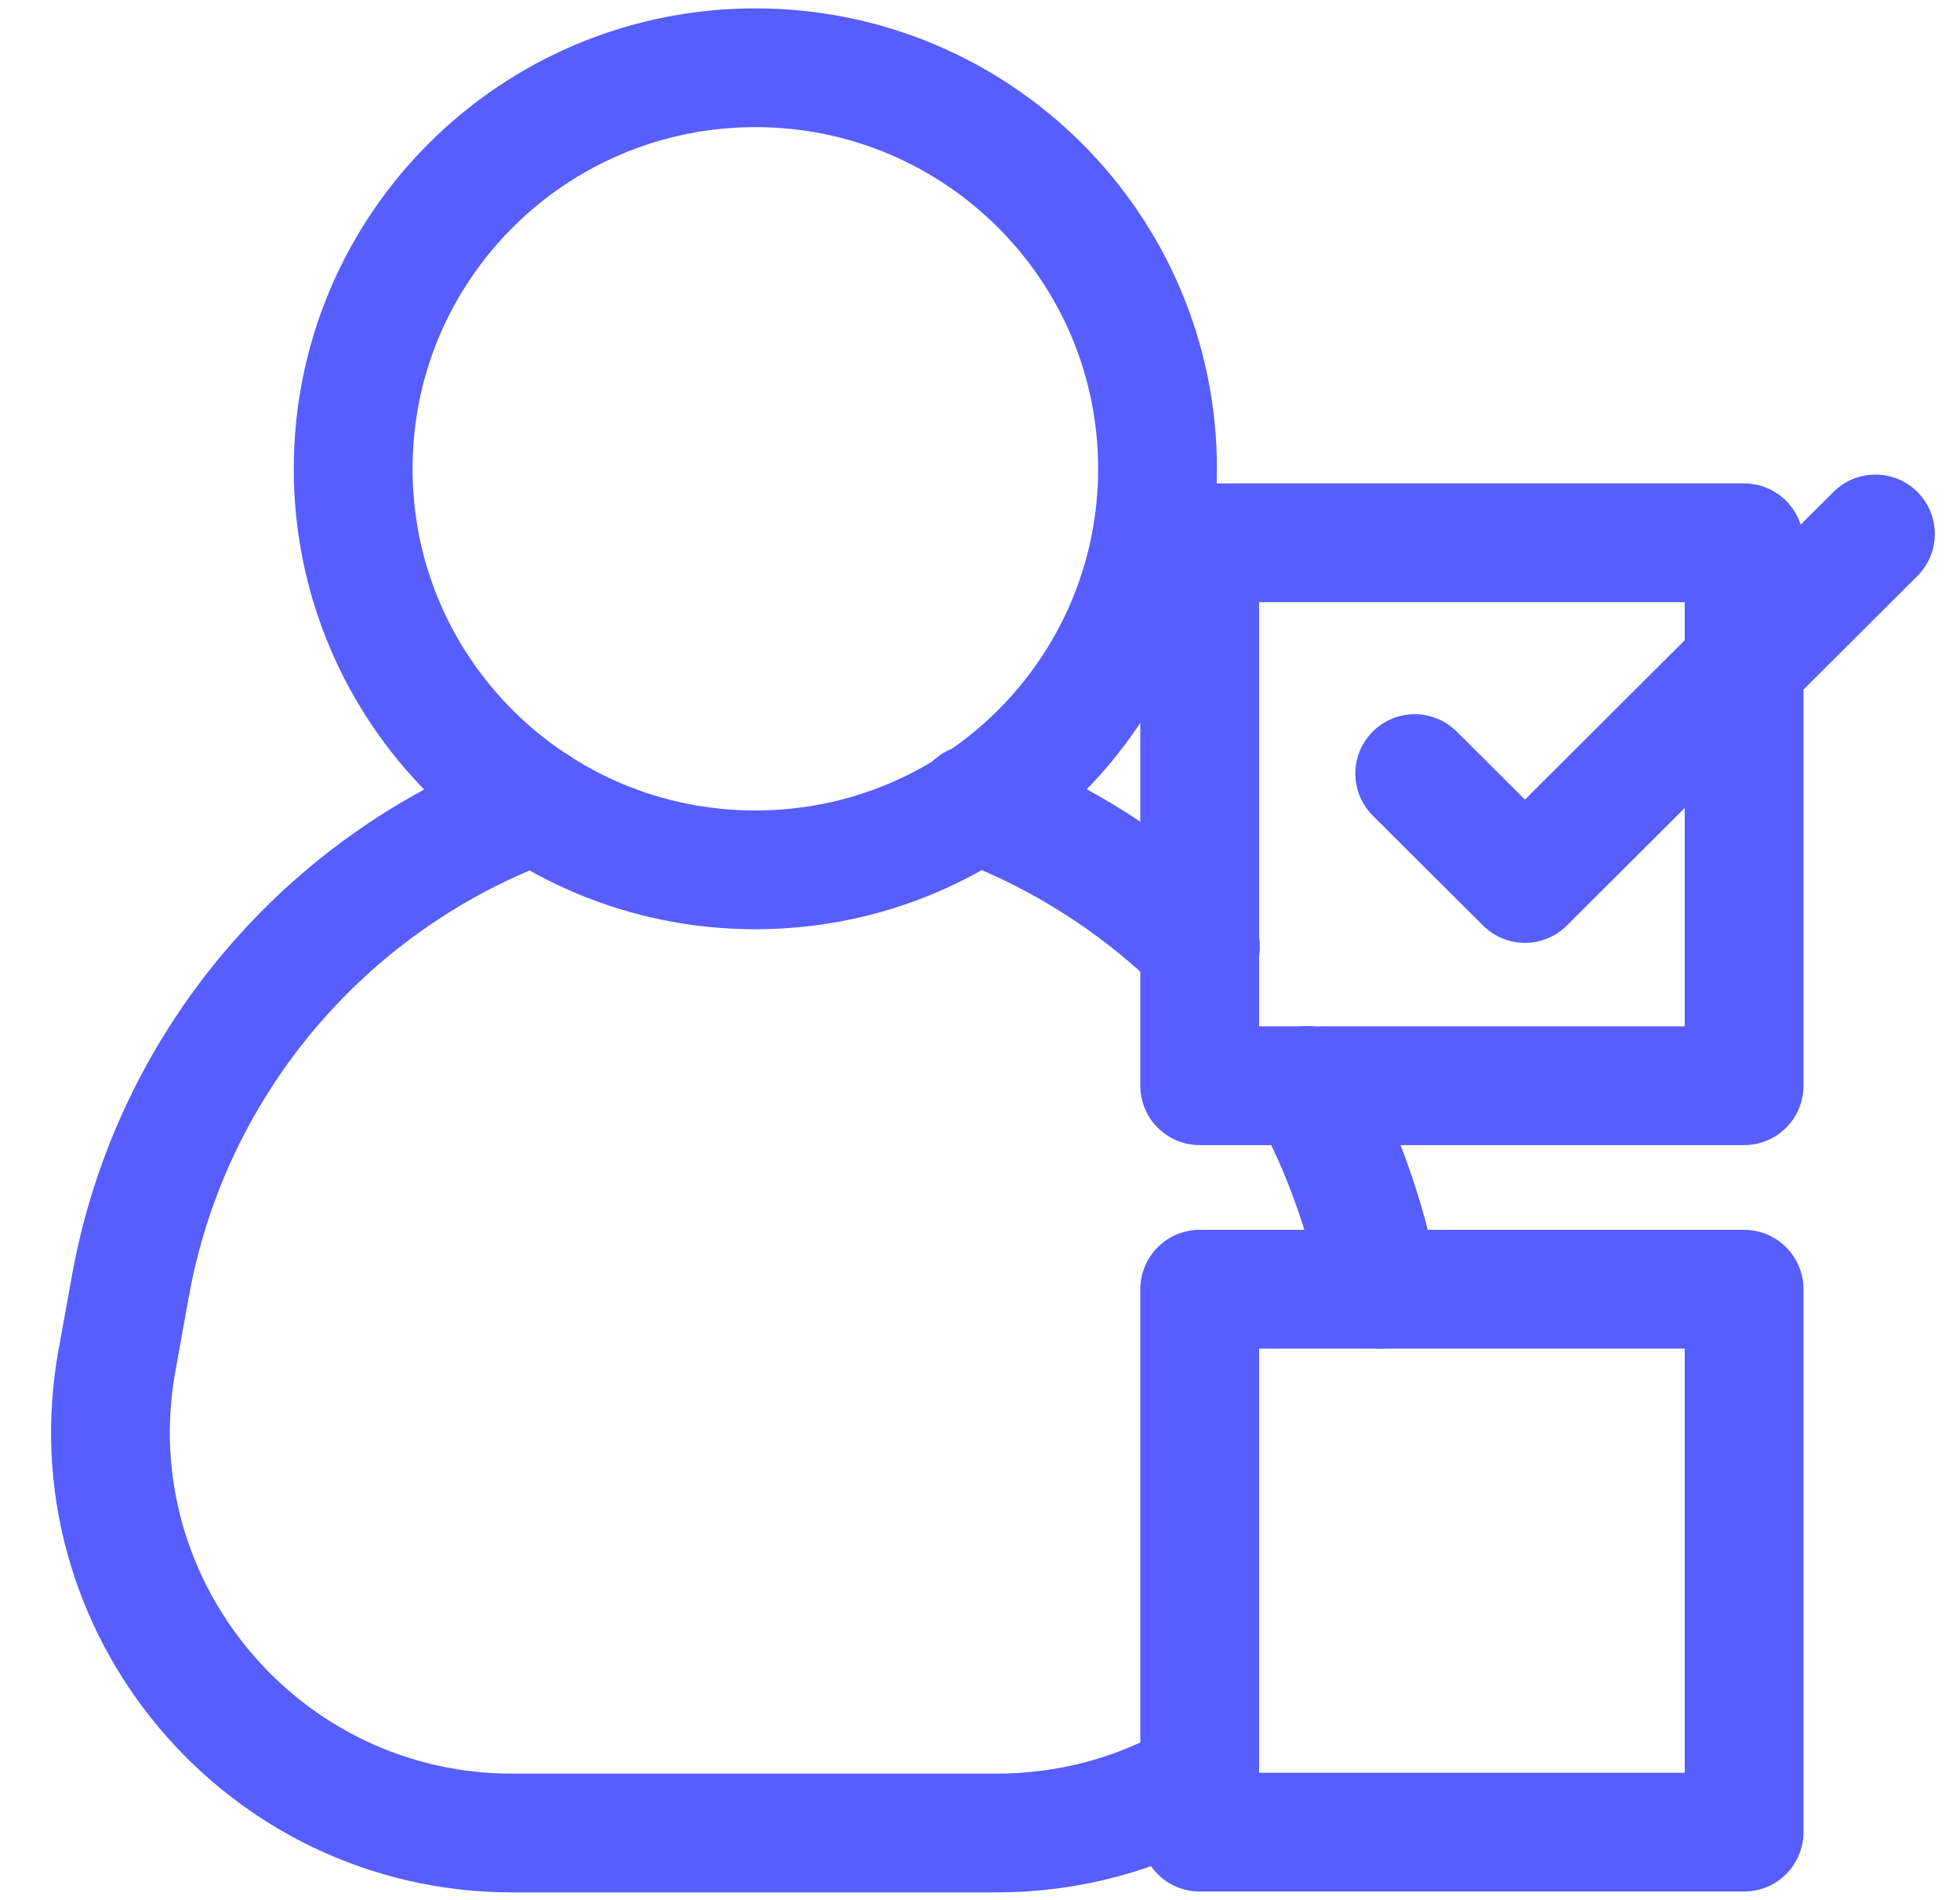 <svg width="33" height="32" viewBox="0 0 33 32" fill="none" xmlns="http://www.w3.org/2000/svg">
<g id="Group 49">
<path id="Vector" d="M29.365 21.711H20.199V30.854H29.365V21.711Z" stroke="#565EFF" stroke-width="2" stroke-linecap="round" stroke-linejoin="round"/>
<path id="Vector_2" d="M23.819 13.027L25.675 14.878L31.576 8.992" stroke="#565EFF" stroke-width="2" stroke-linecap="round" stroke-linejoin="round"/>
<path id="Vector_3" d="M29.365 9.141H20.199V18.284H29.365V9.141Z" stroke="#565EFF" stroke-width="2" stroke-linecap="round" stroke-linejoin="round"/>
<path id="Vector_4" d="M12.717 14.649C16.457 14.649 19.489 11.625 19.489 7.895C19.489 4.165 16.457 1.141 12.717 1.141C8.978 1.141 5.946 4.165 5.946 7.895C5.946 11.625 8.978 14.649 12.717 14.649Z" stroke="#565EFF" stroke-width="2" stroke-linecap="round" stroke-linejoin="round"/>
<path id="Vector_5" d="M20.211 15.939C19.271 15.025 18.171 14.271 16.922 13.733C16.751 13.665 16.567 13.608 16.395 13.539" stroke="#565EFF" stroke-width="2" stroke-linecap="round" stroke-linejoin="round"/>
<path id="Vector_6" d="M23.236 21.71C23.018 20.521 22.583 19.31 22.01 18.281" stroke="#565EFF" stroke-width="2" stroke-linecap="round" stroke-linejoin="round"/>
<path id="Vector_7" d="M9.028 13.555C8.856 13.623 8.673 13.669 8.501 13.749C5.213 15.155 2.841 18.115 2.2 21.635L1.971 22.903C1.214 27.052 4.411 30.869 8.627 30.869H16.773C18.022 30.869 19.191 30.538 20.188 29.955" stroke="#565EFF" stroke-width="2" stroke-linecap="round" stroke-linejoin="round"/>
</g>
</svg>
